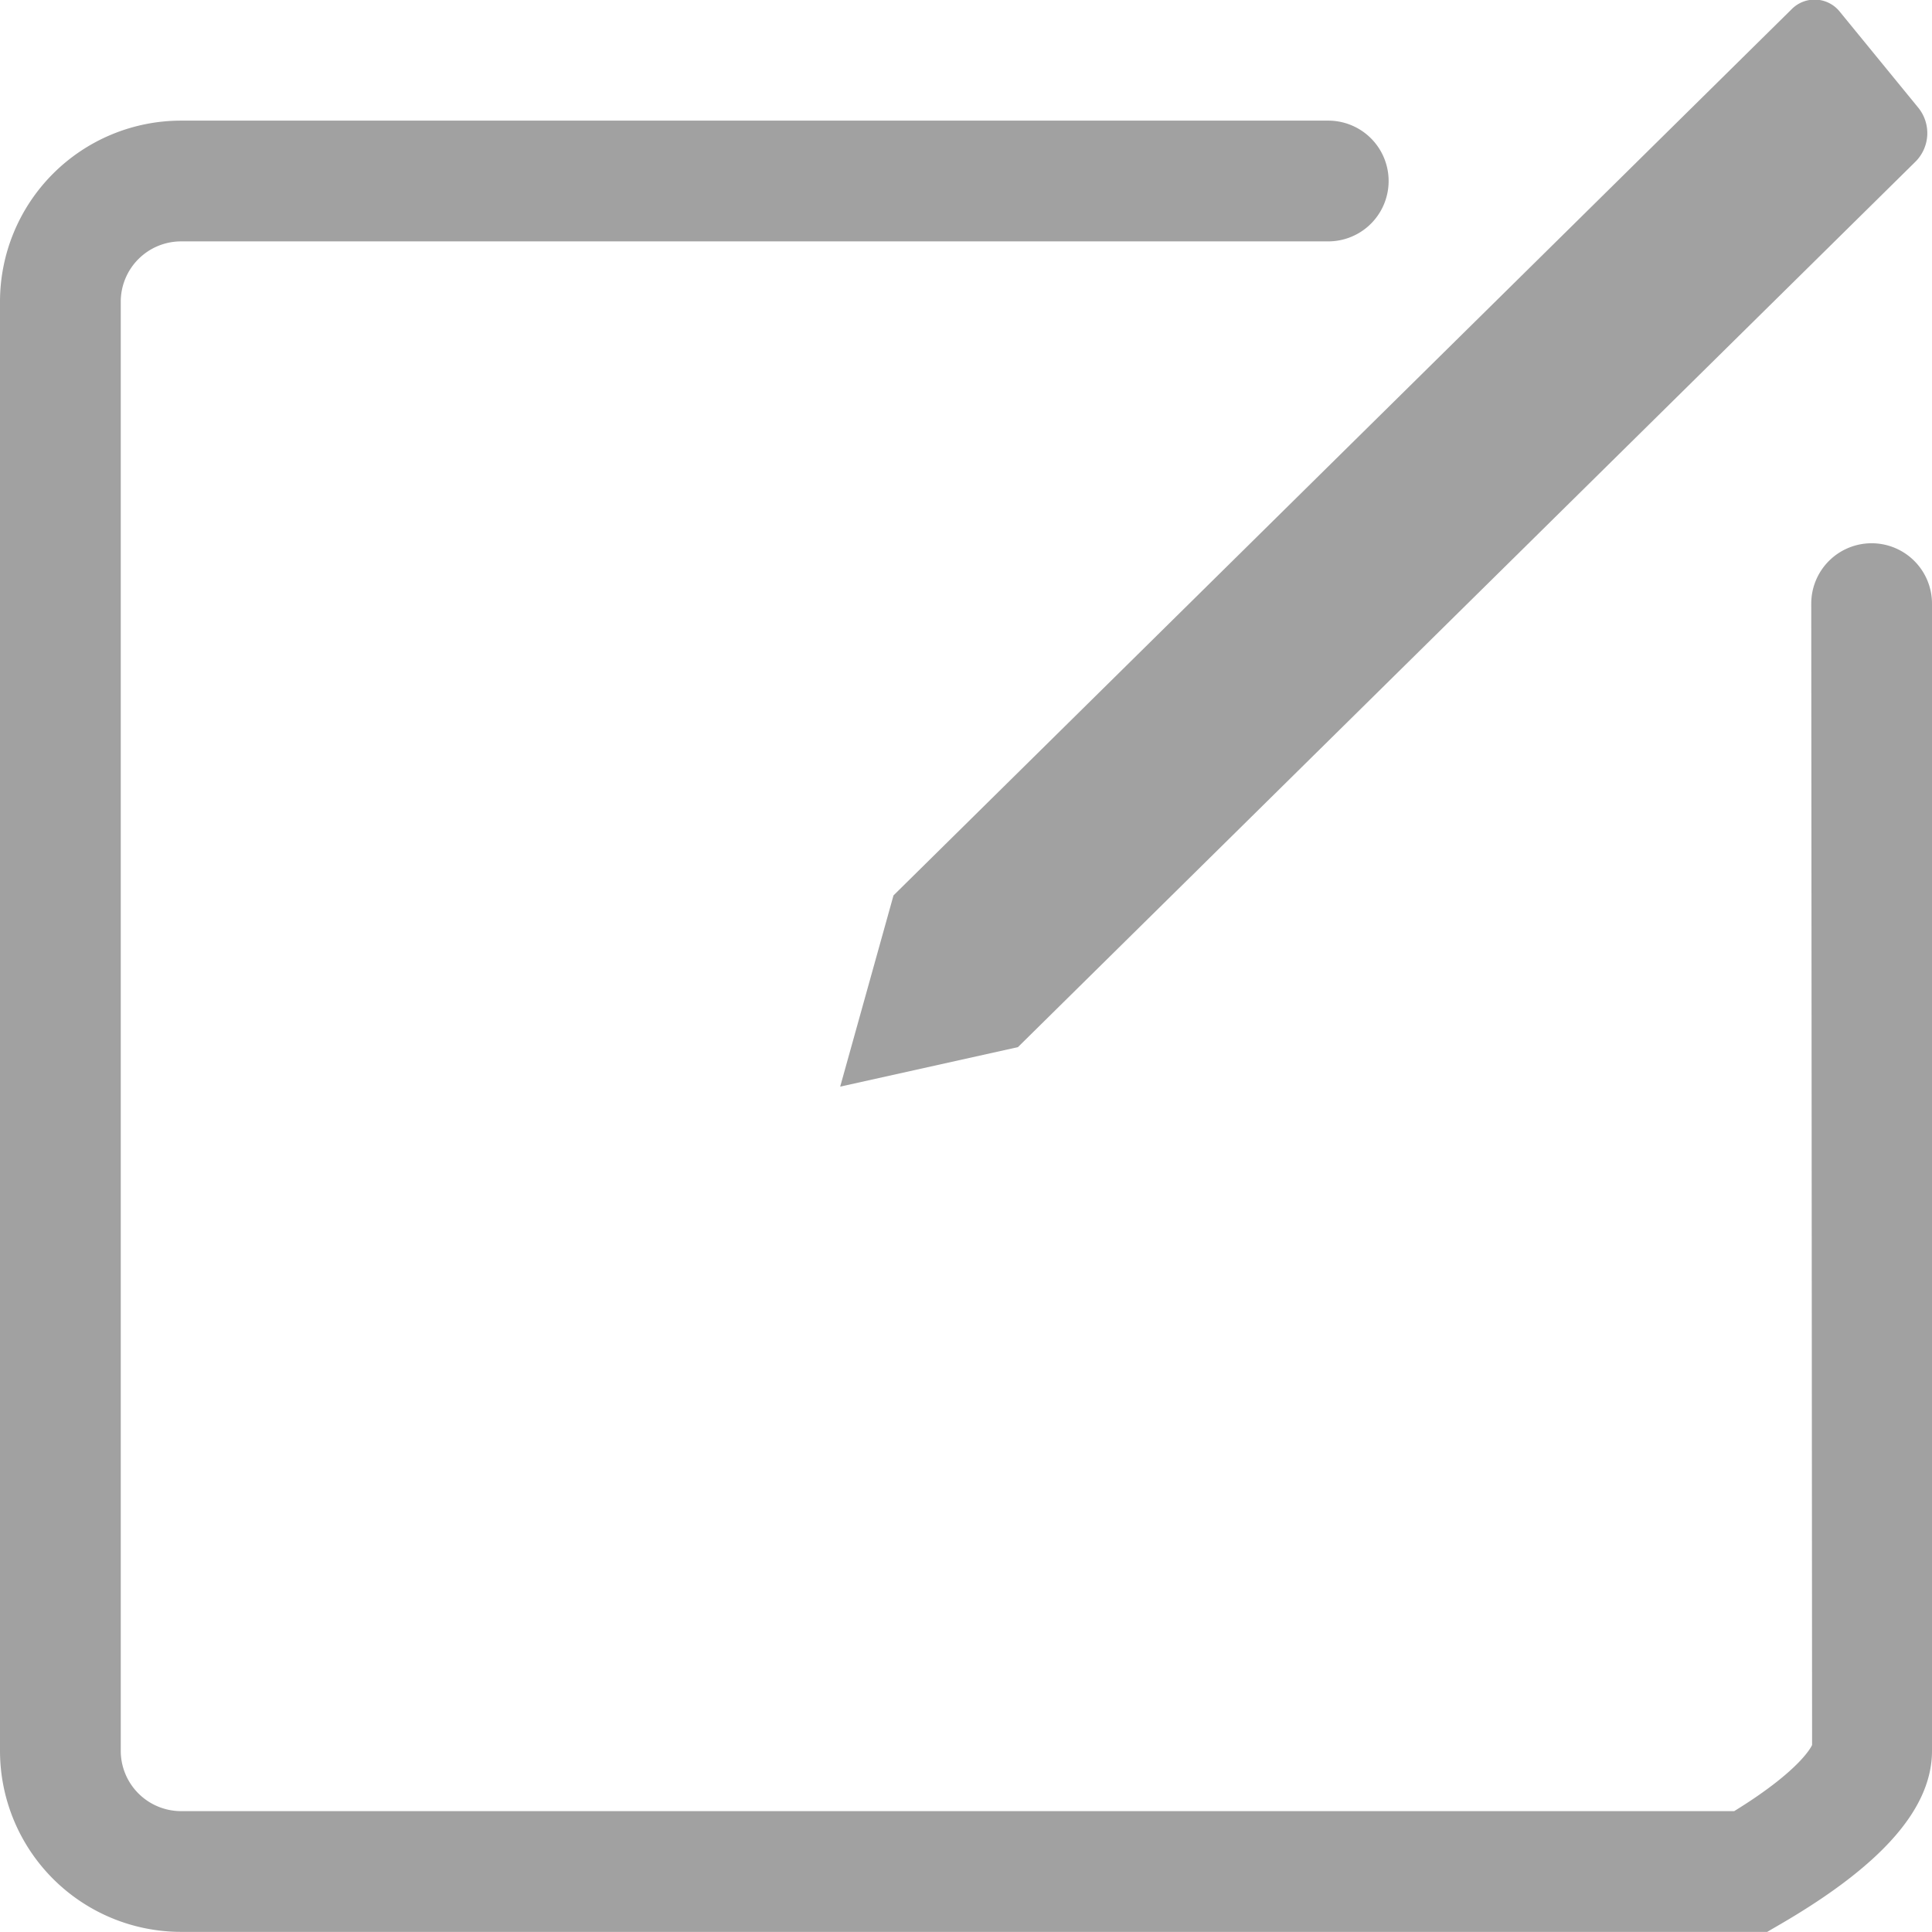 <svg xmlns="http://www.w3.org/2000/svg" width="16" height="15.999" viewBox="0 0 16 15.999">
  <defs>
    <style>
      .cls-1 {
        fill: #a1a1a1;
      }
    </style>
  </defs>
  <g id="修改-不可用" transform="translate(0 -0.001)">
    <g id="组_18" data-name="组 18">
      <path id="路径_19" data-name="路径 19" class="cls-1" d="M7.4,7.415v0l0,0,0,0L6.958,9,8.43,8.673l0,0,7.437-7.337a.334.334,0,0,0,.021-.441L15.238.1a.267.267,0,0,0-.4-.023L7.4,7.416Z"/>
      <path id="路径_20" data-name="路径 20" class="cls-1" d="M15.5,4.5A.5.5,0,0,0,15,5l.007,9.452s-.08.2-.645.548H1.5a.5.5,0,0,1-.5-.5V2.5A.5.5,0,0,1,1.5,2H11a.5.5,0,0,0,0-1H1.5A1.5,1.5,0,0,0,0,2.5v12A1.5,1.5,0,0,0,1.5,16H14.635l.117-.068c.84-.49,1.248-.958,1.248-1.432V5a.5.5,0,0,0-.5-.5"/>
    </g>
  </g>
</svg>
